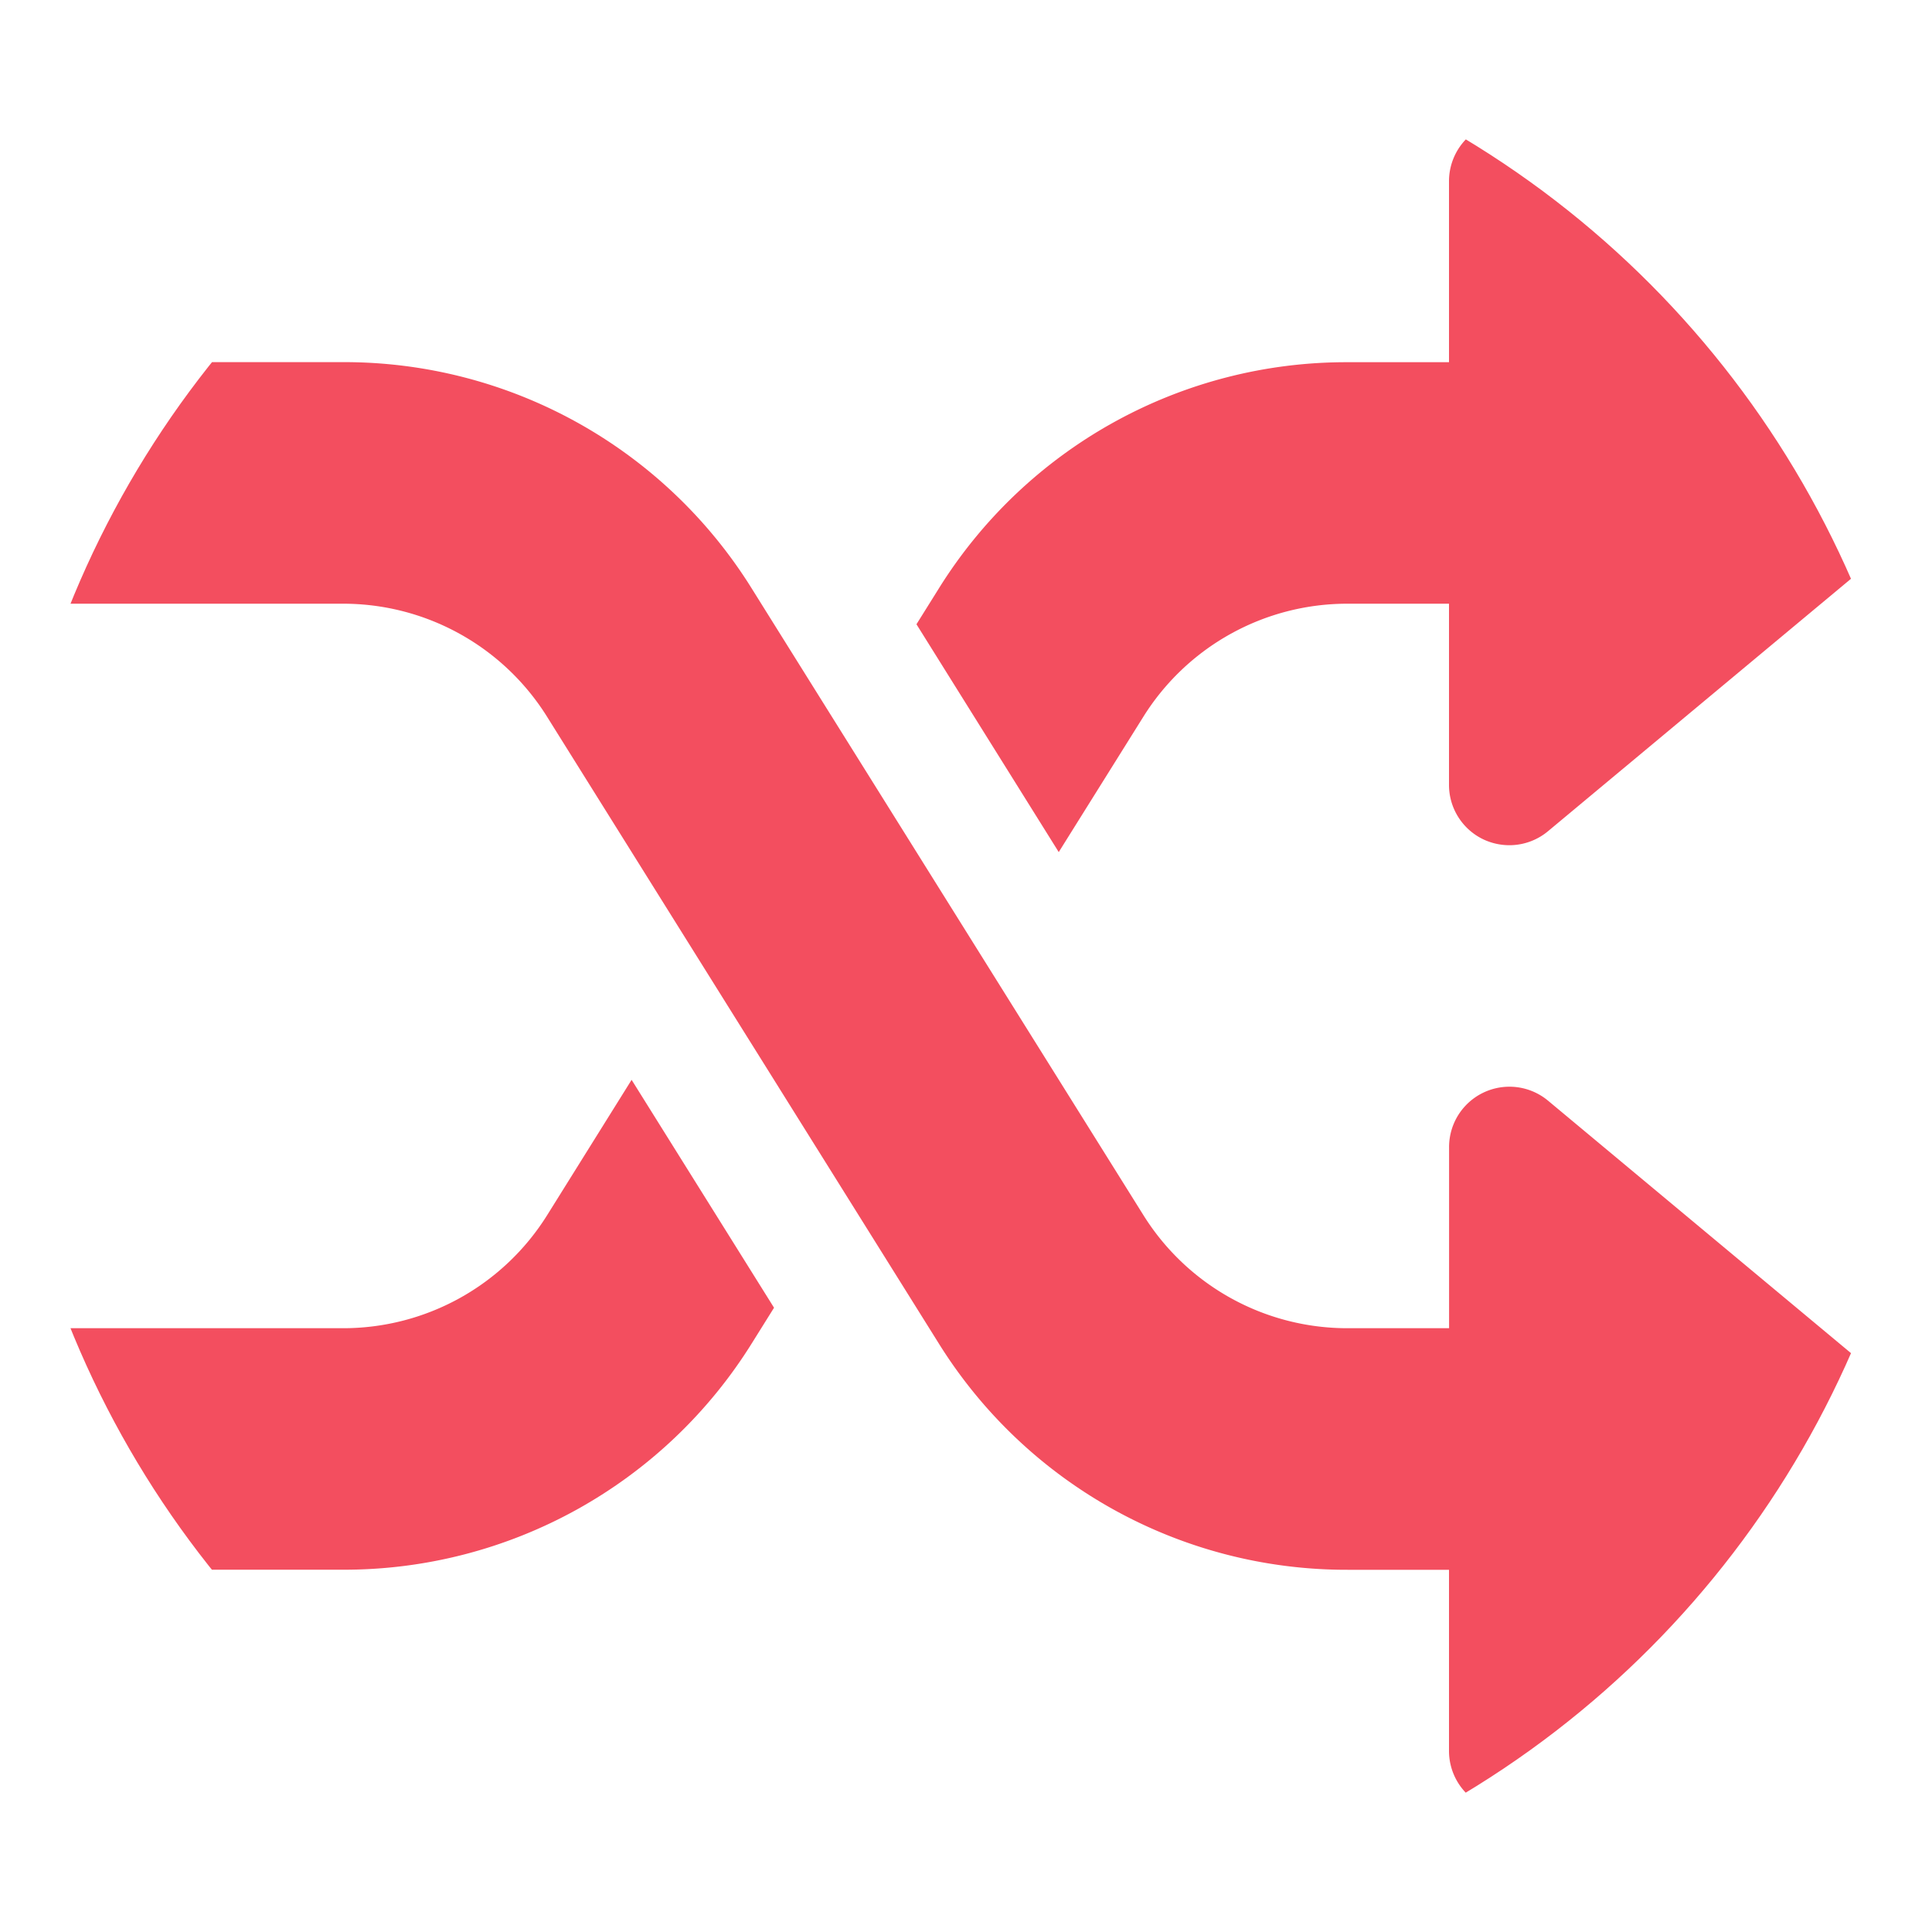 <svg xmlns="http://www.w3.org/2000/svg" xmlns:xlink="http://www.w3.org/1999/xlink" width="25" height="25" viewBox="0 0 25 25"><defs><clipPath id="a"><circle cx="12.5" cy="12.5" r="12.5" fill="#f34e5f"/></clipPath></defs><g clip-path="url(#a)"><g transform="translate(0 1.563)"><g transform="translate(0 3.124)"><path d="M24.719,18.149l-4.687-3.906a.781.781,0,0,0-1.281.6v2.344H17.442a3.11,3.11,0,0,1-2.65-1.469L9.733,7.624a6.212,6.212,0,0,0-5.3-2.938H0V7.812H4.433a3.11,3.11,0,0,1,2.65,1.469l5.059,8.094a6.216,6.216,0,0,0,5.3,2.938H18.75v2.344a.782.782,0,0,0,.45.708.793.793,0,0,0,.331.073.772.772,0,0,0,.5-.181l4.688-3.906a.781.781,0,0,0,0-1.2Z" transform="translate(0 -4.687)" fill="#f34e5f"/></g><g transform="translate(11.859)"><path d="M24.719,5.649,20.031,1.743a.782.782,0,0,0-1.281.6V4.687H17.442a6.212,6.212,0,0,0-5.3,2.938l-.283.453L13.7,11.026l1.091-1.745a3.11,3.11,0,0,1,2.65-1.469H18.75v2.344a.781.781,0,0,0,.45.708.793.793,0,0,0,.331.073.781.781,0,0,0,.5-.181l4.688-3.906a.781.781,0,0,0,0-1.2Z" transform="translate(-11.859 -1.563)" fill="#f34e5f"/></g><g transform="translate(0 12.41)"><path d="M8.173,13.973,7.084,15.718a3.112,3.112,0,0,1-2.652,1.469H0v3.125H4.433a6.216,6.216,0,0,0,5.3-2.937l.283-.453Z" transform="translate(0 -13.973)" fill="#f34e5f"/></g></g></g></svg>